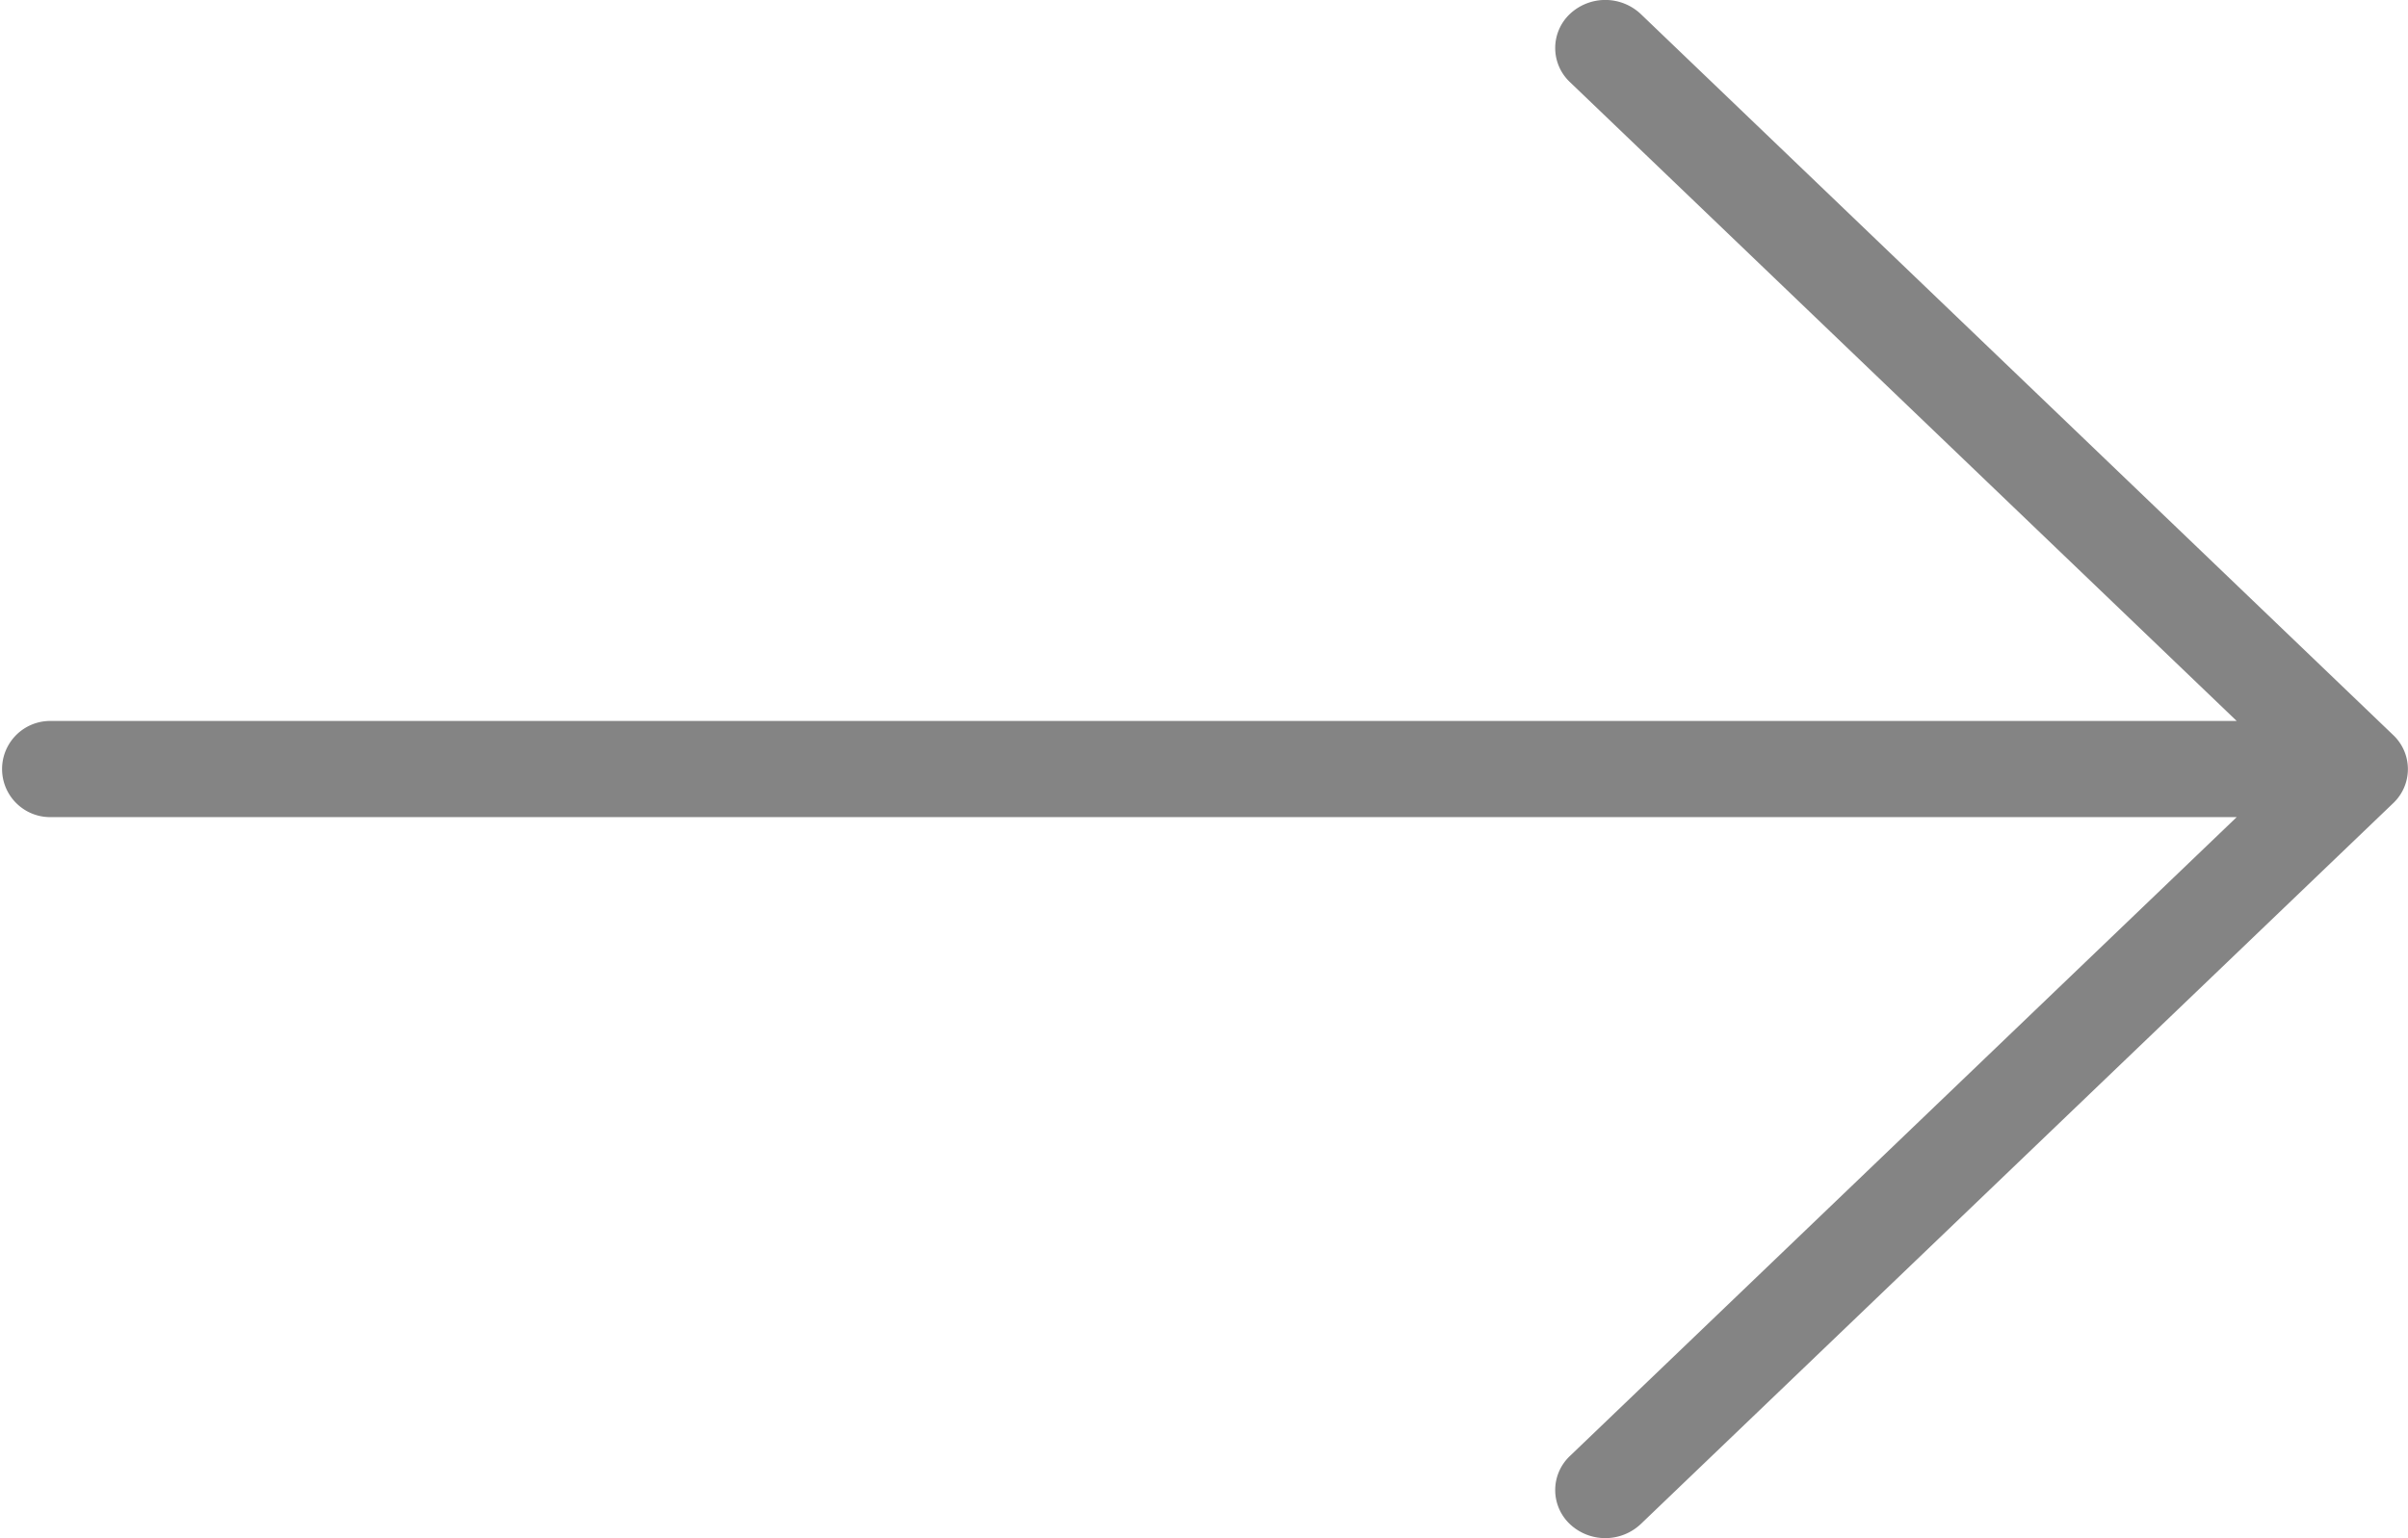 <svg xmlns="http://www.w3.org/2000/svg" width="36" height="23" viewBox="0 0 36 23">
  <g id="arrow" transform="translate(0 -85.333)">
    <g id="Group_26" data-name="Group 26" transform="translate(0 85.333)">
      <path id="Path_7" data-name="Path 7" d="M35.78,96.325,24.53,85.543a.773.773,0,0,0-1.061,0,.7.7,0,0,0,0,1.016l9.97,9.554H.75a.719.719,0,1,0,0,1.438H33.439l-9.97,9.554a.7.7,0,0,0,0,1.016.773.773,0,0,0,1.061,0L35.78,97.341A.7.7,0,0,0,35.78,96.325Z" transform="translate(0 -85.333)" fill="#848484"/>
    </g>
  </g>
</svg>
